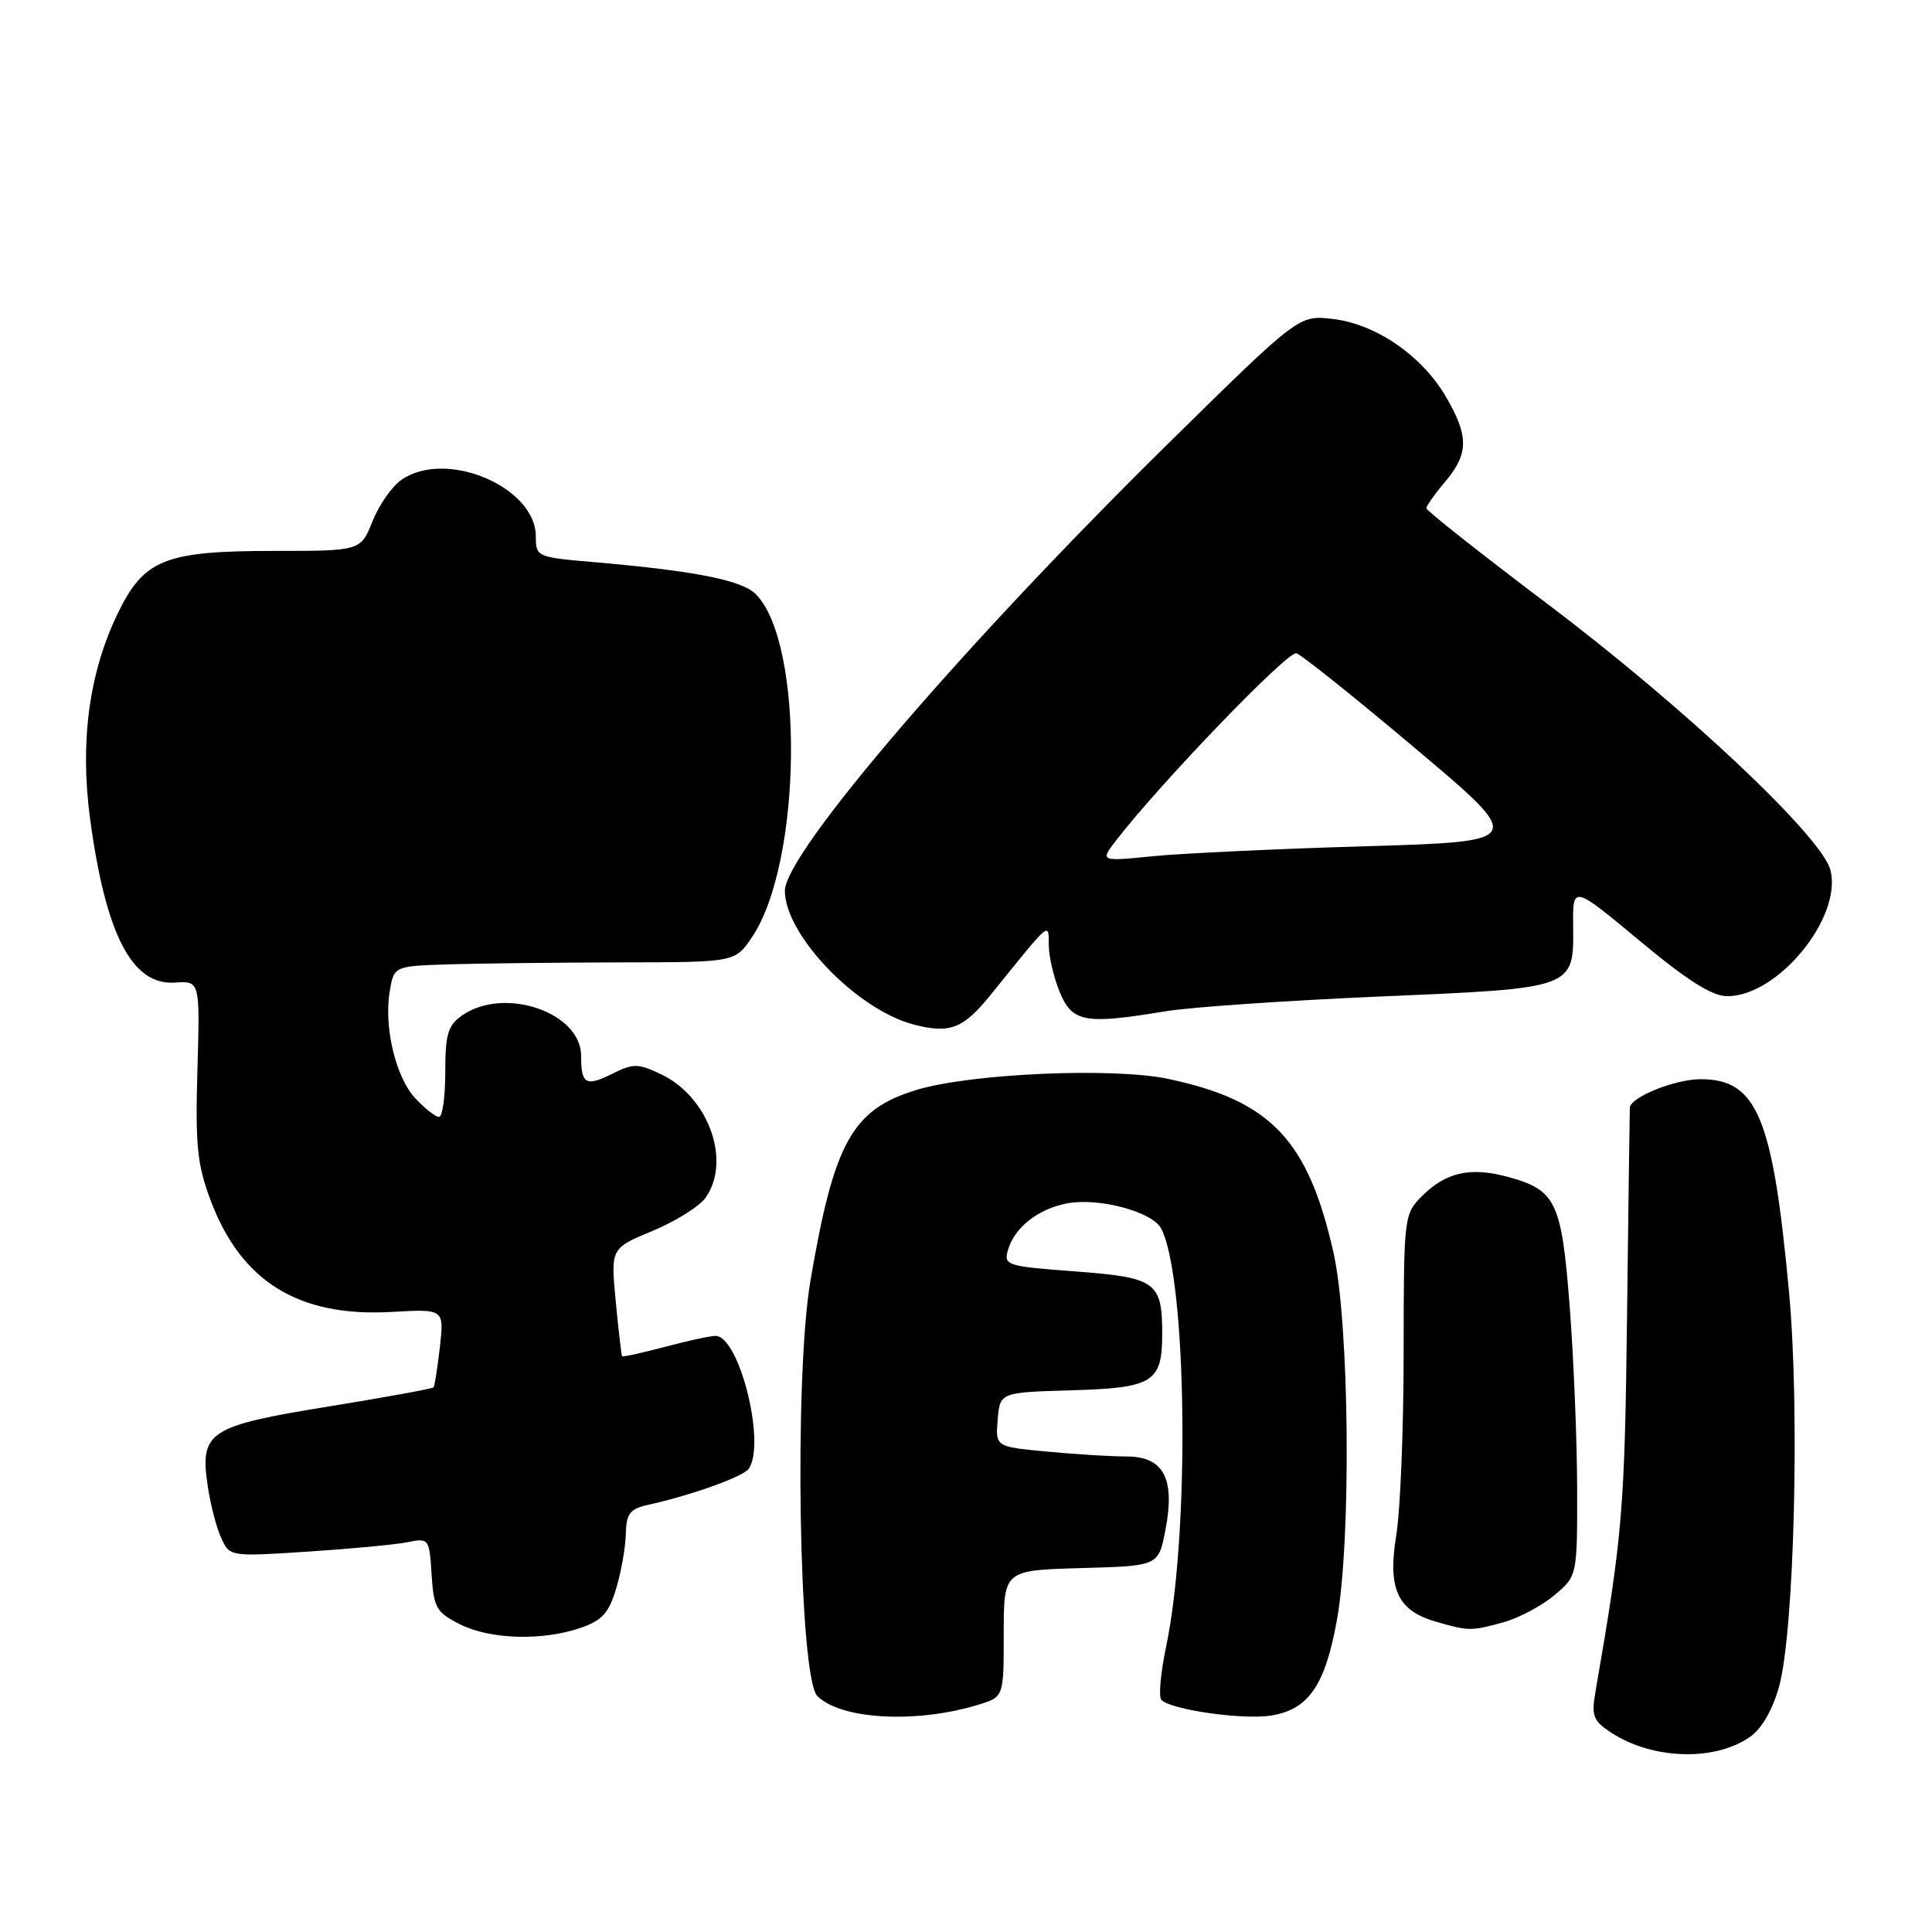 <?xml version="1.0" encoding="UTF-8" standalone="no"?>
<!DOCTYPE svg PUBLIC "-//W3C//DTD SVG 1.1//EN" "http://www.w3.org/Graphics/SVG/1.1/DTD/svg11.dtd" >
<svg xmlns="http://www.w3.org/2000/svg" xmlns:xlink="http://www.w3.org/1999/xlink" version="1.1" viewBox="0 0 256 256">
 <g >
 <path fill="currentColor"
d=" M 231.95 230.10 C 233.47 229.02 234.92 226.47 235.75 223.43 C 237.75 216.08 238.49 186.69 237.06 171.25 C 234.91 148.02 232.83 143.00 225.34 143.00 C 221.94 143.00 216.04 145.38 215.96 146.78 C 215.94 147.17 215.77 159.65 215.59 174.50 C 215.28 200.13 214.99 203.50 211.41 224.15 C 210.85 227.36 211.10 228.02 213.47 229.57 C 218.98 233.18 227.29 233.42 231.95 230.10 Z  M 129.75 225.85 C 133.00 224.84 133.00 224.84 133.00 216.46 C 133.00 208.07 133.00 208.07 143.25 207.78 C 153.50 207.50 153.50 207.50 154.42 202.76 C 155.74 195.91 154.21 193.00 149.27 192.99 C 147.20 192.99 142.44 192.70 138.70 192.34 C 131.90 191.70 131.90 191.70 132.20 188.10 C 132.50 184.50 132.50 184.50 142.00 184.22 C 152.80 183.91 154.00 183.16 154.00 176.74 C 154.00 169.87 153.18 169.27 142.49 168.47 C 133.37 167.79 132.97 167.66 133.56 165.63 C 134.42 162.65 137.57 160.17 141.41 159.45 C 145.60 158.66 152.70 160.56 153.86 162.78 C 157.28 169.33 157.69 203.06 154.53 218.12 C 153.79 221.63 153.50 224.83 153.88 225.24 C 155.12 226.55 164.70 227.92 168.43 227.32 C 173.39 226.51 175.57 223.35 177.14 214.72 C 179.07 204.06 178.81 175.40 176.70 166.00 C 173.33 151.04 168.39 145.84 154.80 142.96 C 147.49 141.41 128.62 142.24 121.44 144.42 C 112.92 147.02 110.52 151.32 107.39 169.69 C 105.20 182.50 105.86 222.29 108.30 224.73 C 111.45 227.88 121.53 228.40 129.75 225.85 Z  M 76.97 215.69 C 79.77 214.73 80.68 213.72 81.64 210.50 C 82.31 208.30 82.88 205.05 82.92 203.27 C 82.99 200.59 83.47 199.94 85.75 199.43 C 91.60 198.14 98.53 195.66 99.23 194.60 C 101.51 191.18 97.93 176.98 94.80 177.01 C 94.08 177.02 91.05 177.68 88.05 178.48 C 85.05 179.27 82.52 179.83 82.43 179.71 C 82.34 179.60 81.96 176.33 81.59 172.45 C 80.92 165.40 80.92 165.40 86.47 163.10 C 89.53 161.83 92.70 159.84 93.51 158.68 C 96.93 153.80 93.87 145.34 87.62 142.36 C 84.56 140.90 83.93 140.89 81.17 142.26 C 77.63 144.03 77.00 143.68 77.00 139.91 C 77.00 134.12 66.79 130.66 61.22 134.56 C 59.35 135.87 59.00 137.05 59.00 142.06 C 59.00 145.33 58.63 148.00 58.17 148.00 C 57.72 148.00 56.31 146.90 55.05 145.55 C 52.42 142.76 50.82 136.02 51.66 131.25 C 52.22 128.00 52.22 128.00 59.86 127.77 C 64.06 127.65 74.23 127.54 82.44 127.52 C 97.39 127.50 97.39 127.50 99.62 124.21 C 106.28 114.40 106.62 85.25 100.15 78.73 C 98.32 76.88 92.05 75.64 78.75 74.49 C 71.13 73.84 71.00 73.78 71.00 71.09 C 71.00 64.50 59.05 59.47 53.18 63.59 C 51.93 64.46 50.21 66.93 49.35 69.09 C 47.78 73.00 47.78 73.00 36.29 73.00 C 21.82 73.00 19.05 74.12 15.57 81.35 C 11.81 89.14 10.58 98.26 11.92 108.36 C 13.98 123.78 17.47 130.58 23.16 130.20 C 26.50 129.97 26.50 129.97 26.16 141.74 C 25.87 151.77 26.13 154.32 27.91 159.06 C 31.96 169.84 39.58 174.53 51.87 173.84 C 58.85 173.44 58.85 173.44 58.29 178.47 C 57.97 181.24 57.60 183.65 57.45 183.83 C 57.30 184.01 51.01 185.16 43.47 186.38 C 27.62 188.95 26.46 189.71 27.52 196.88 C 27.87 199.29 28.67 202.39 29.30 203.76 C 30.44 206.27 30.44 206.27 40.77 205.60 C 46.45 205.23 52.40 204.67 53.99 204.35 C 56.83 203.78 56.89 203.86 57.19 208.64 C 57.47 213.07 57.81 213.65 61.00 215.25 C 65.00 217.25 71.90 217.44 76.97 215.69 Z  M 199.22 214.96 C 201.26 214.39 204.30 212.78 205.97 211.37 C 209.00 208.82 209.00 208.82 208.98 197.16 C 208.96 190.75 208.52 179.92 207.99 173.09 C 206.91 159.16 206.19 157.67 199.71 155.92 C 194.81 154.60 191.56 155.34 188.41 158.50 C 186.04 160.87 186.00 161.20 185.99 179.20 C 185.99 189.27 185.55 200.18 185.01 203.45 C 183.85 210.55 185.17 213.41 190.26 214.88 C 194.62 216.14 194.94 216.14 199.22 214.96 Z  M 131.30 131.78 C 139.38 121.78 138.93 122.16 138.97 125.28 C 138.99 126.81 139.65 129.62 140.45 131.53 C 142.10 135.47 143.79 135.77 154.50 133.99 C 157.80 133.45 170.59 132.57 182.93 132.04 C 208.80 130.93 208.53 131.03 208.45 122.61 C 208.40 117.29 208.40 117.29 217.24 124.64 C 223.61 129.95 226.86 132.00 228.89 132.00 C 235.59 132.00 244.11 121.59 242.55 115.31 C 241.44 110.89 223.29 93.80 205.25 80.18 C 196.31 73.43 189.00 67.66 189.00 67.35 C 189.00 67.04 190.12 65.45 191.50 63.82 C 194.63 60.10 194.64 57.77 191.56 52.52 C 188.39 47.10 182.25 42.90 176.57 42.26 C 172.10 41.75 172.10 41.75 154.94 58.63 C 127.68 85.45 104.00 113.06 104.00 118.03 C 104.00 123.87 113.51 133.76 121.01 135.74 C 125.86 137.01 127.62 136.34 131.30 131.78 Z  M 147.92 111.32 C 153.83 103.68 170.65 86.21 171.78 86.56 C 172.48 86.78 179.61 92.48 187.61 99.23 C 202.17 111.50 202.17 111.50 181.01 112.13 C 169.37 112.47 156.67 113.07 152.79 113.45 C 145.74 114.15 145.74 114.15 147.92 111.32 Z "/>
</g>
</svg>